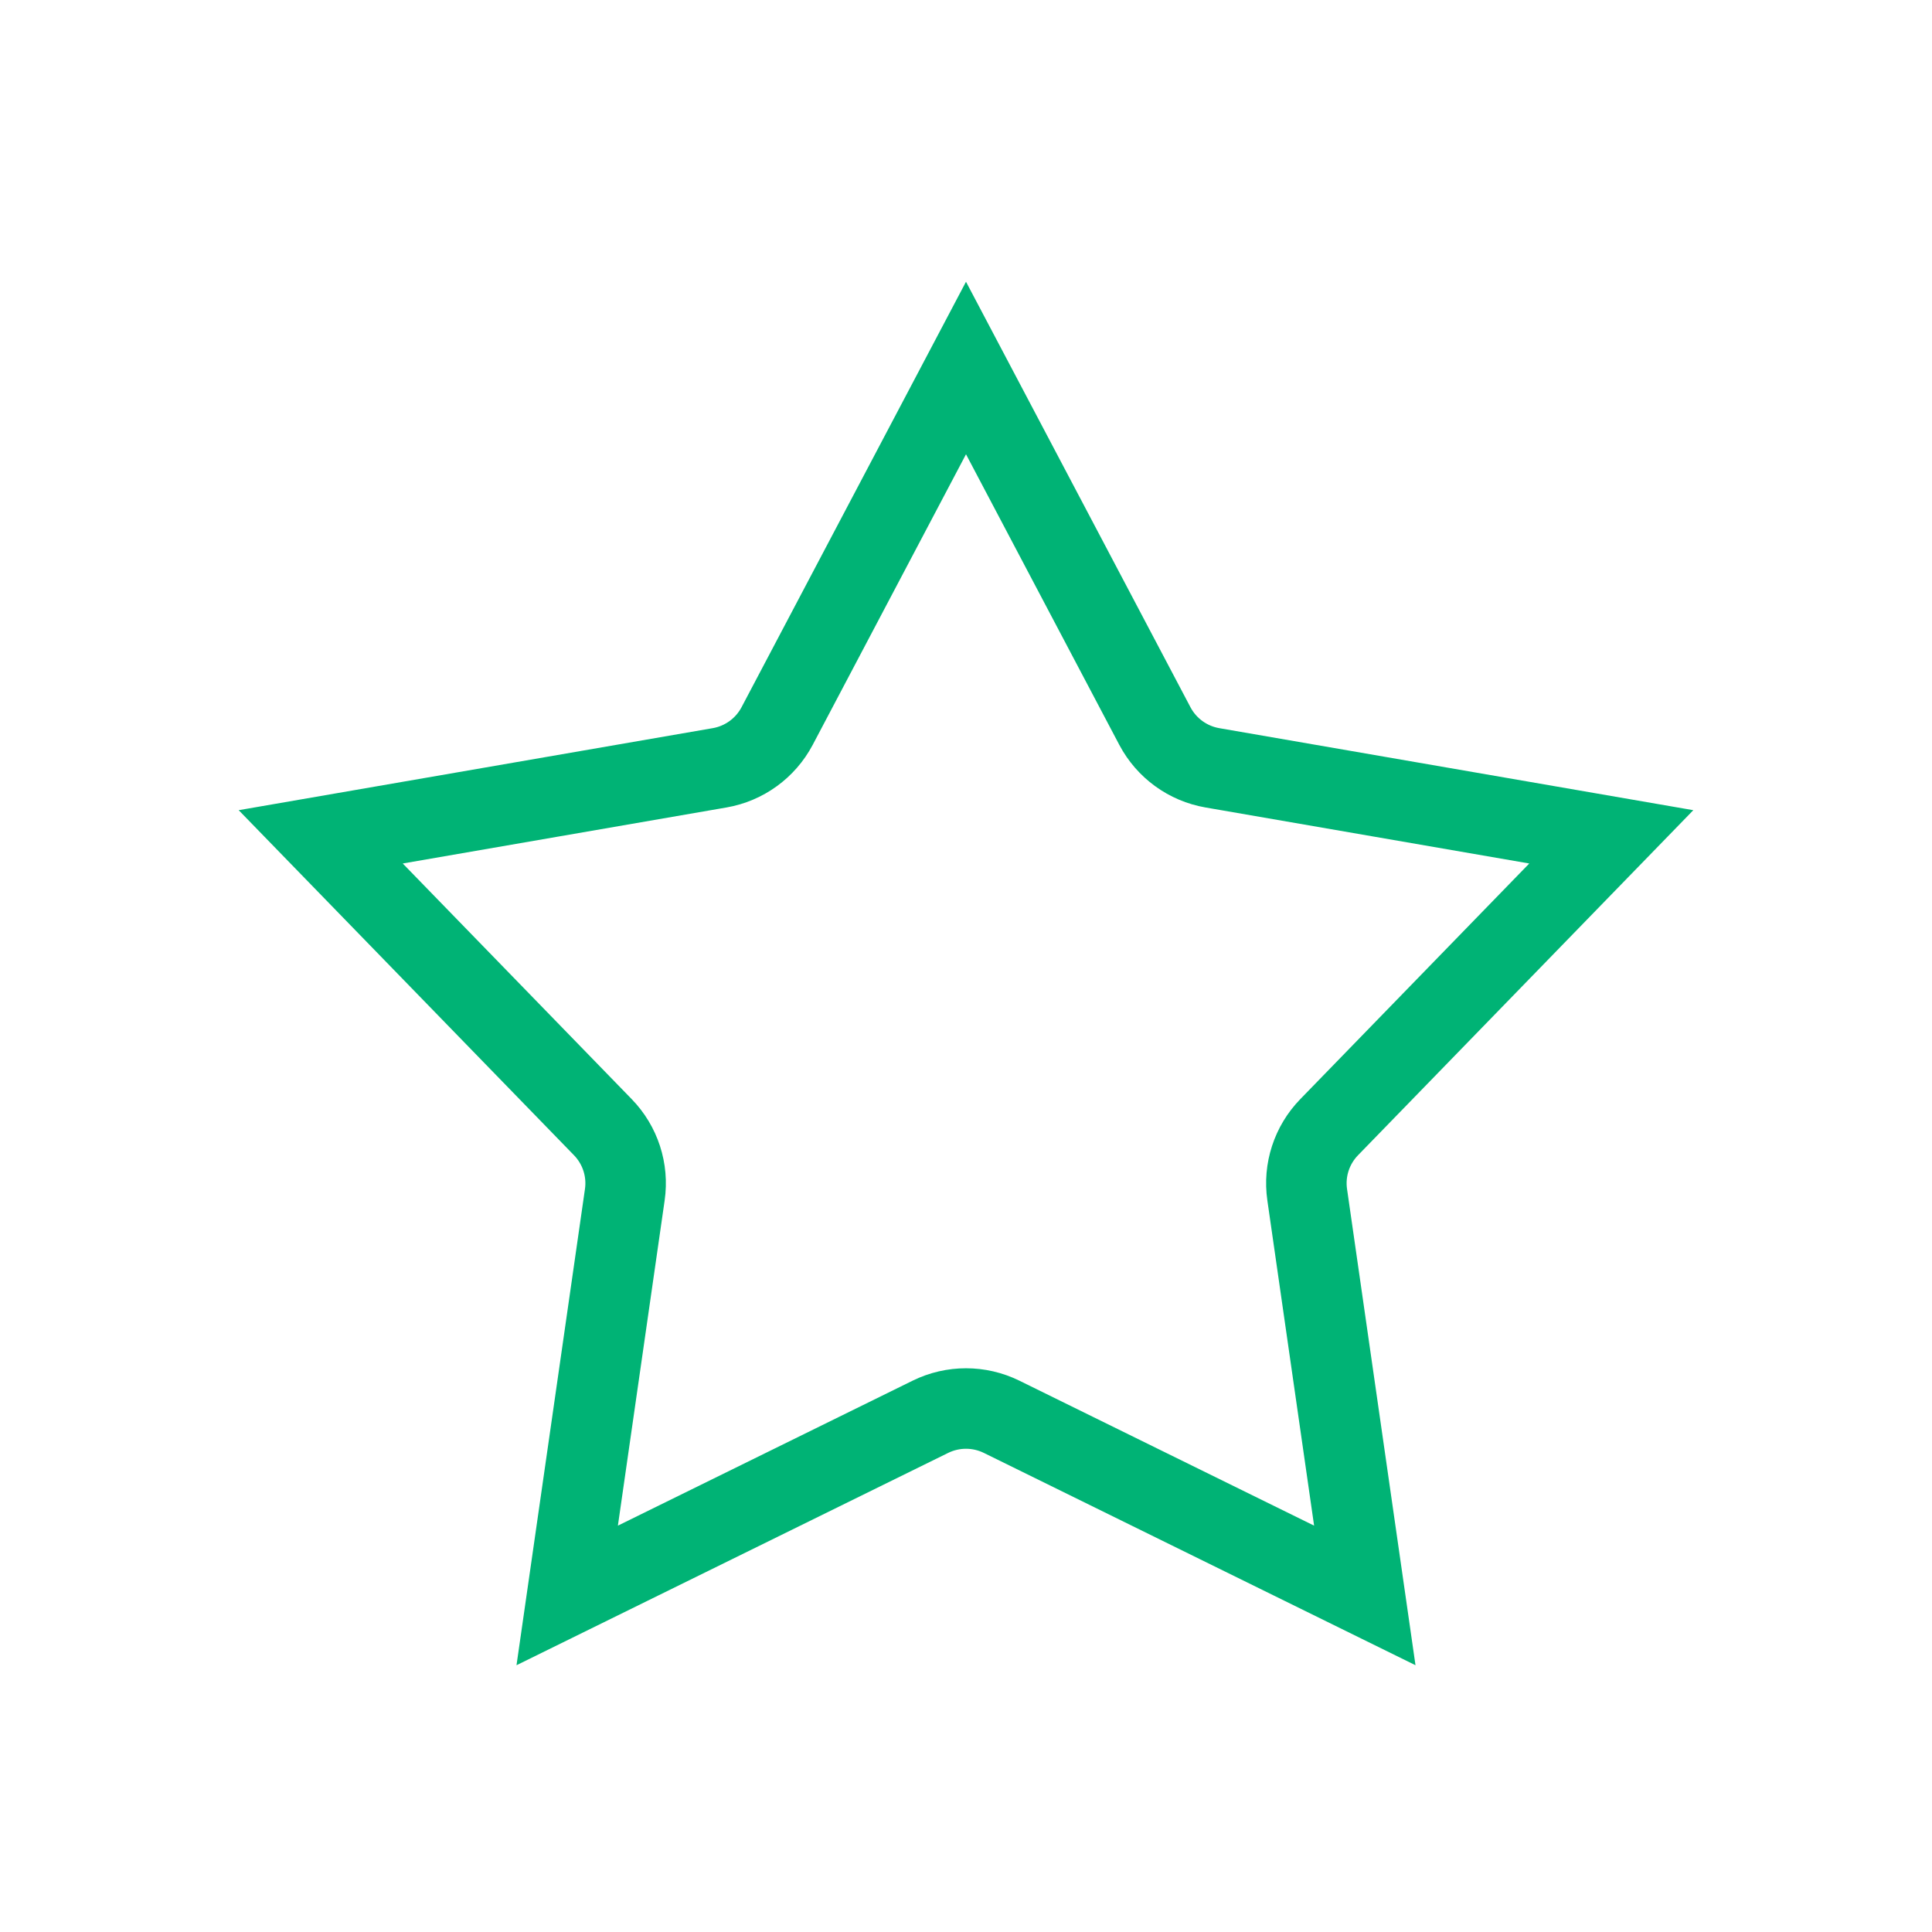 <svg width="48" height="48" viewBox="0 0 48 48" fill="none" xmlns="http://www.w3.org/2000/svg">
<path d="M28.693 18.039C28.983 18.587 29.51 18.97 30.121 19.076L40.032 20.791L33.023 28.004C32.59 28.449 32.388 29.069 32.477 29.683L33.908 39.638L24.883 35.199C24.326 34.926 23.674 34.926 23.117 35.199L14.092 39.638L15.523 29.683C15.612 29.069 15.41 28.449 14.977 28.004L7.968 20.791L17.879 19.076C18.49 18.97 19.017 18.587 19.307 18.039L24 9.143L28.693 18.039Z" stroke="#00B375" stroke-width="2"/>
</svg>
